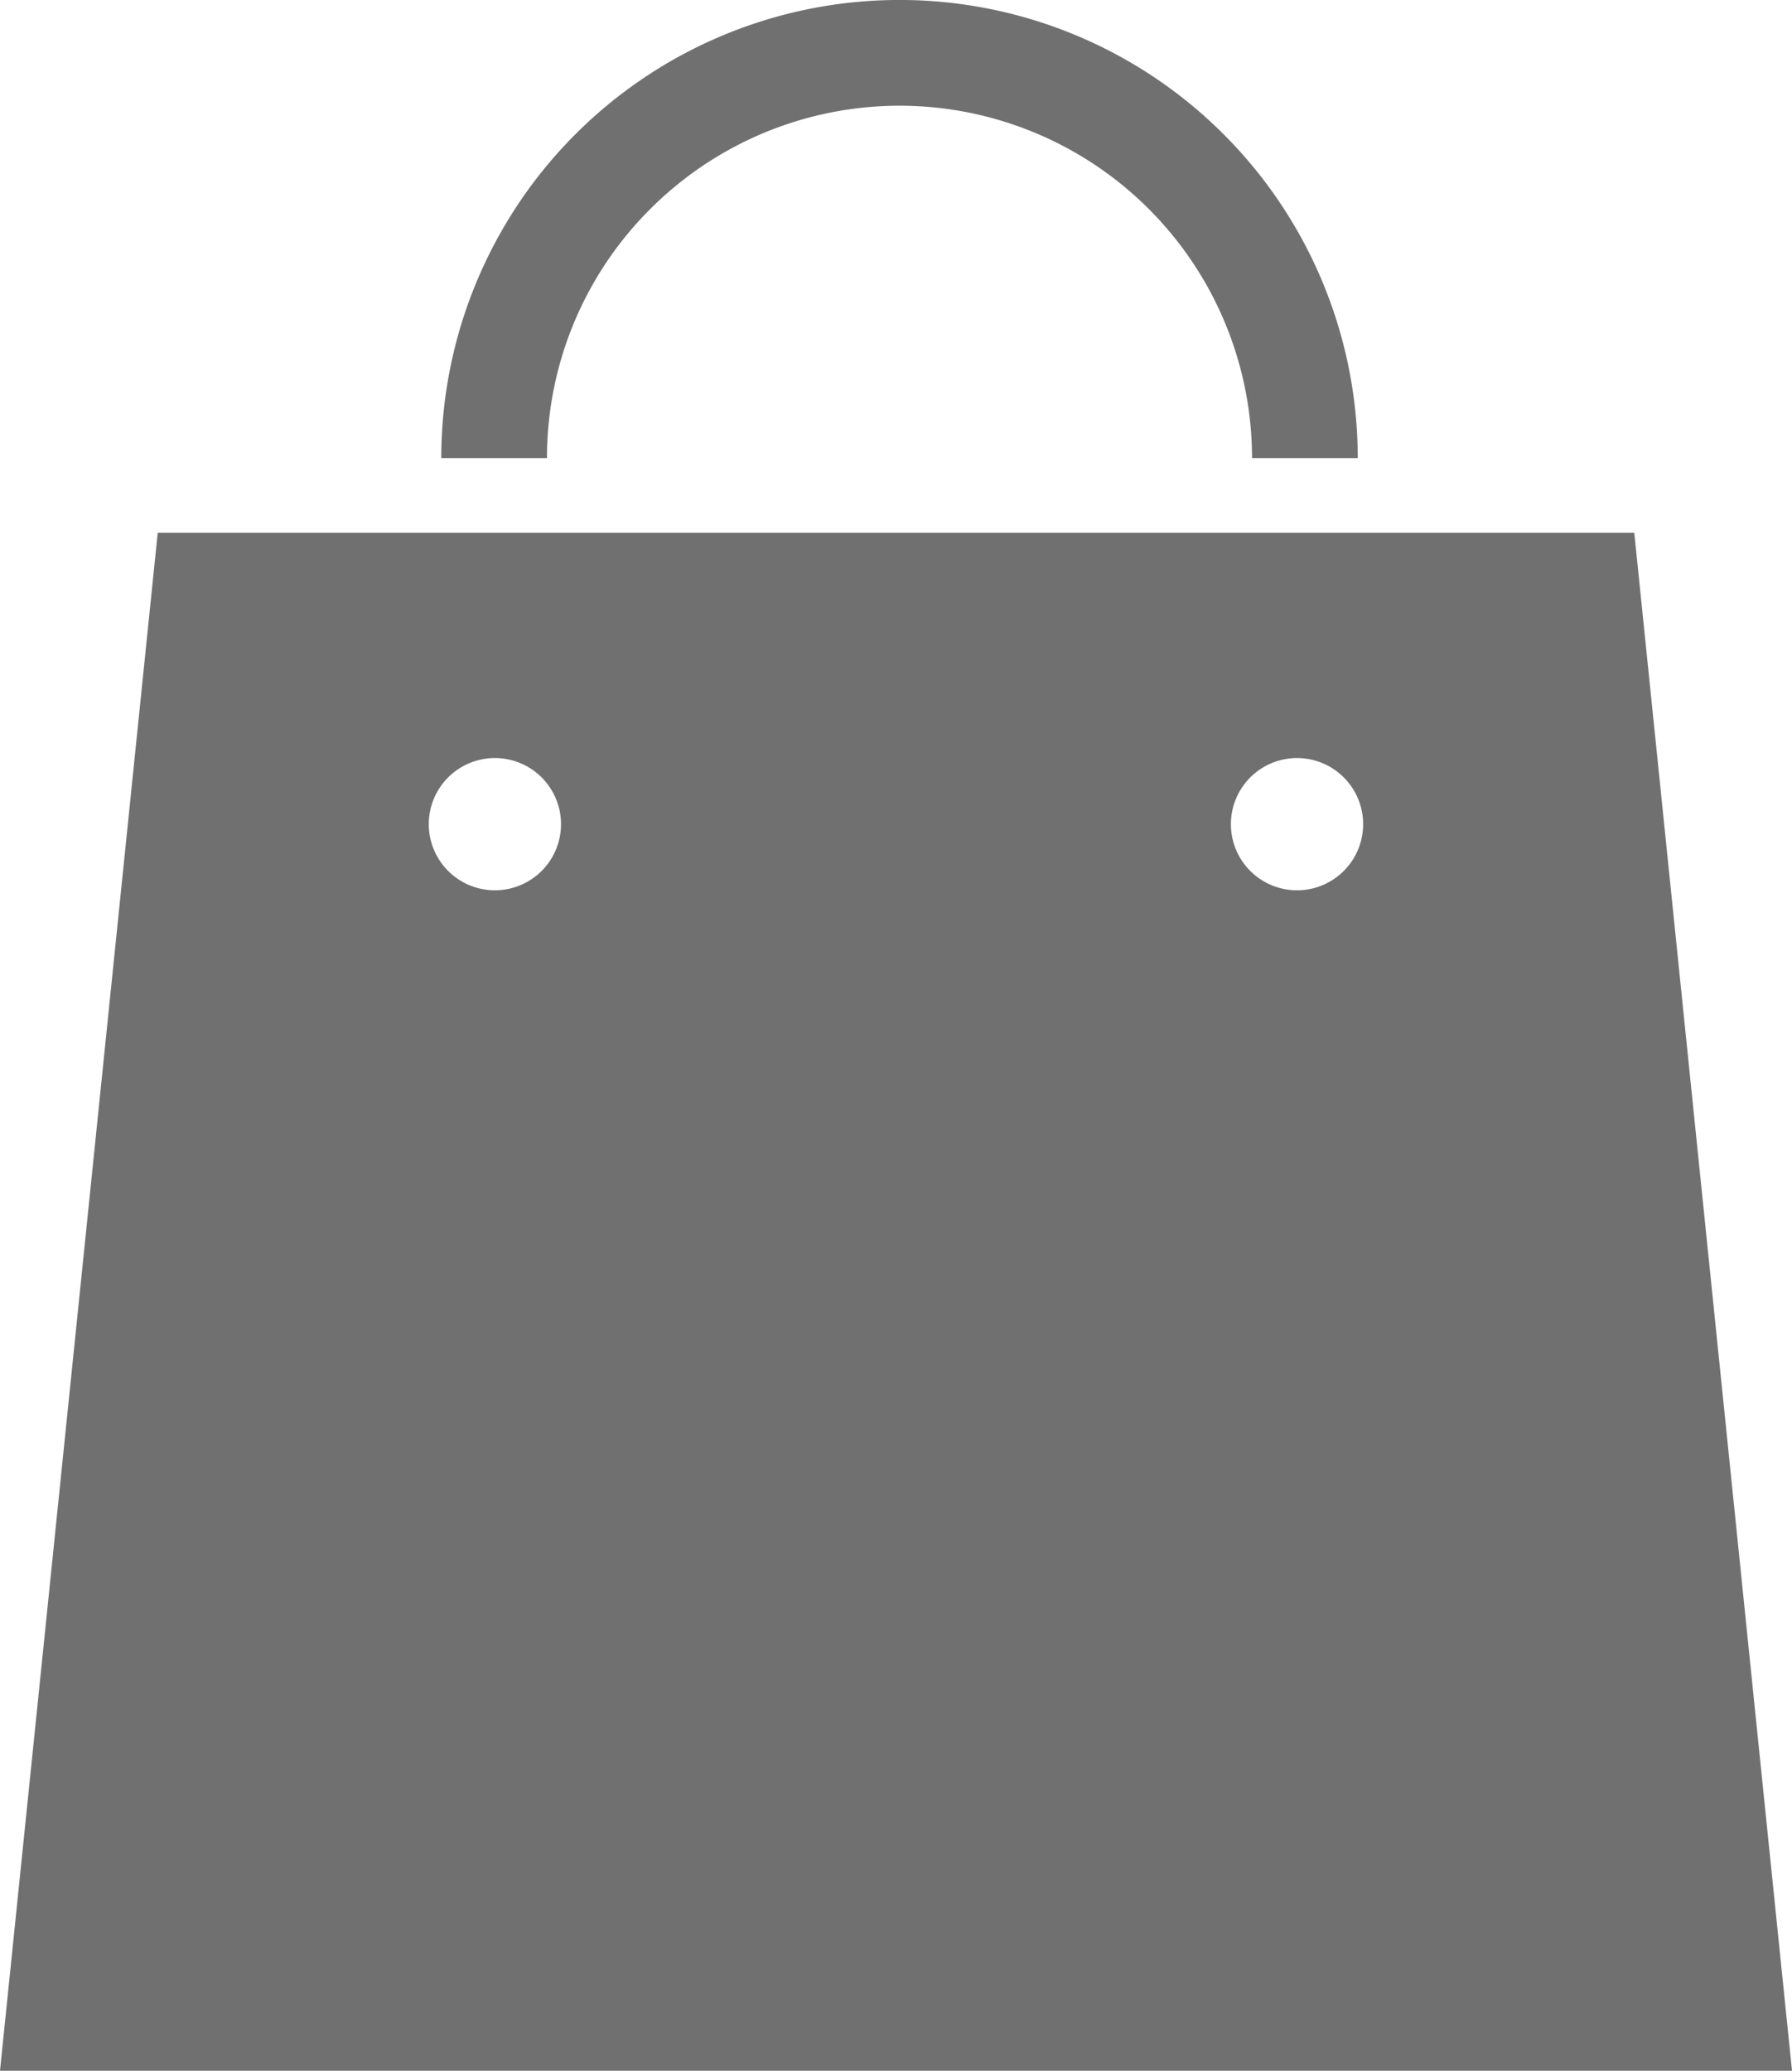 <svg xmlns="http://www.w3.org/2000/svg" width="20.951" height="24.211" viewBox="0 0 20.951 24.211">
  <g id="icon_bag" transform="translate(-971.492 -6979.789)">
    <path id="パス_173" data-name="パス 173" d="M53.584,131.72H36.321L34.477,149.7H55.428ZM40.263,135.9a.773.773,0,1,1,.773-.773A.773.773,0,0,1,40.263,135.9Zm9.378,0a.773.773,0,1,1,.773-.773A.773.773,0,0,1,49.641,135.9Z" transform="translate(937.015 6854.297)" fill="#707070"/>
    <path id="パス_174" data-name="パス 174" d="M145.148,2.443a4.121,4.121,0,0,1,7.035,2.914h1.236a5.357,5.357,0,0,0-10.715,0h1.236A4.107,4.107,0,0,1,145.148,2.443Z" transform="translate(833.947 6979.789)" fill="#707070"/>
  </g>
</svg>
